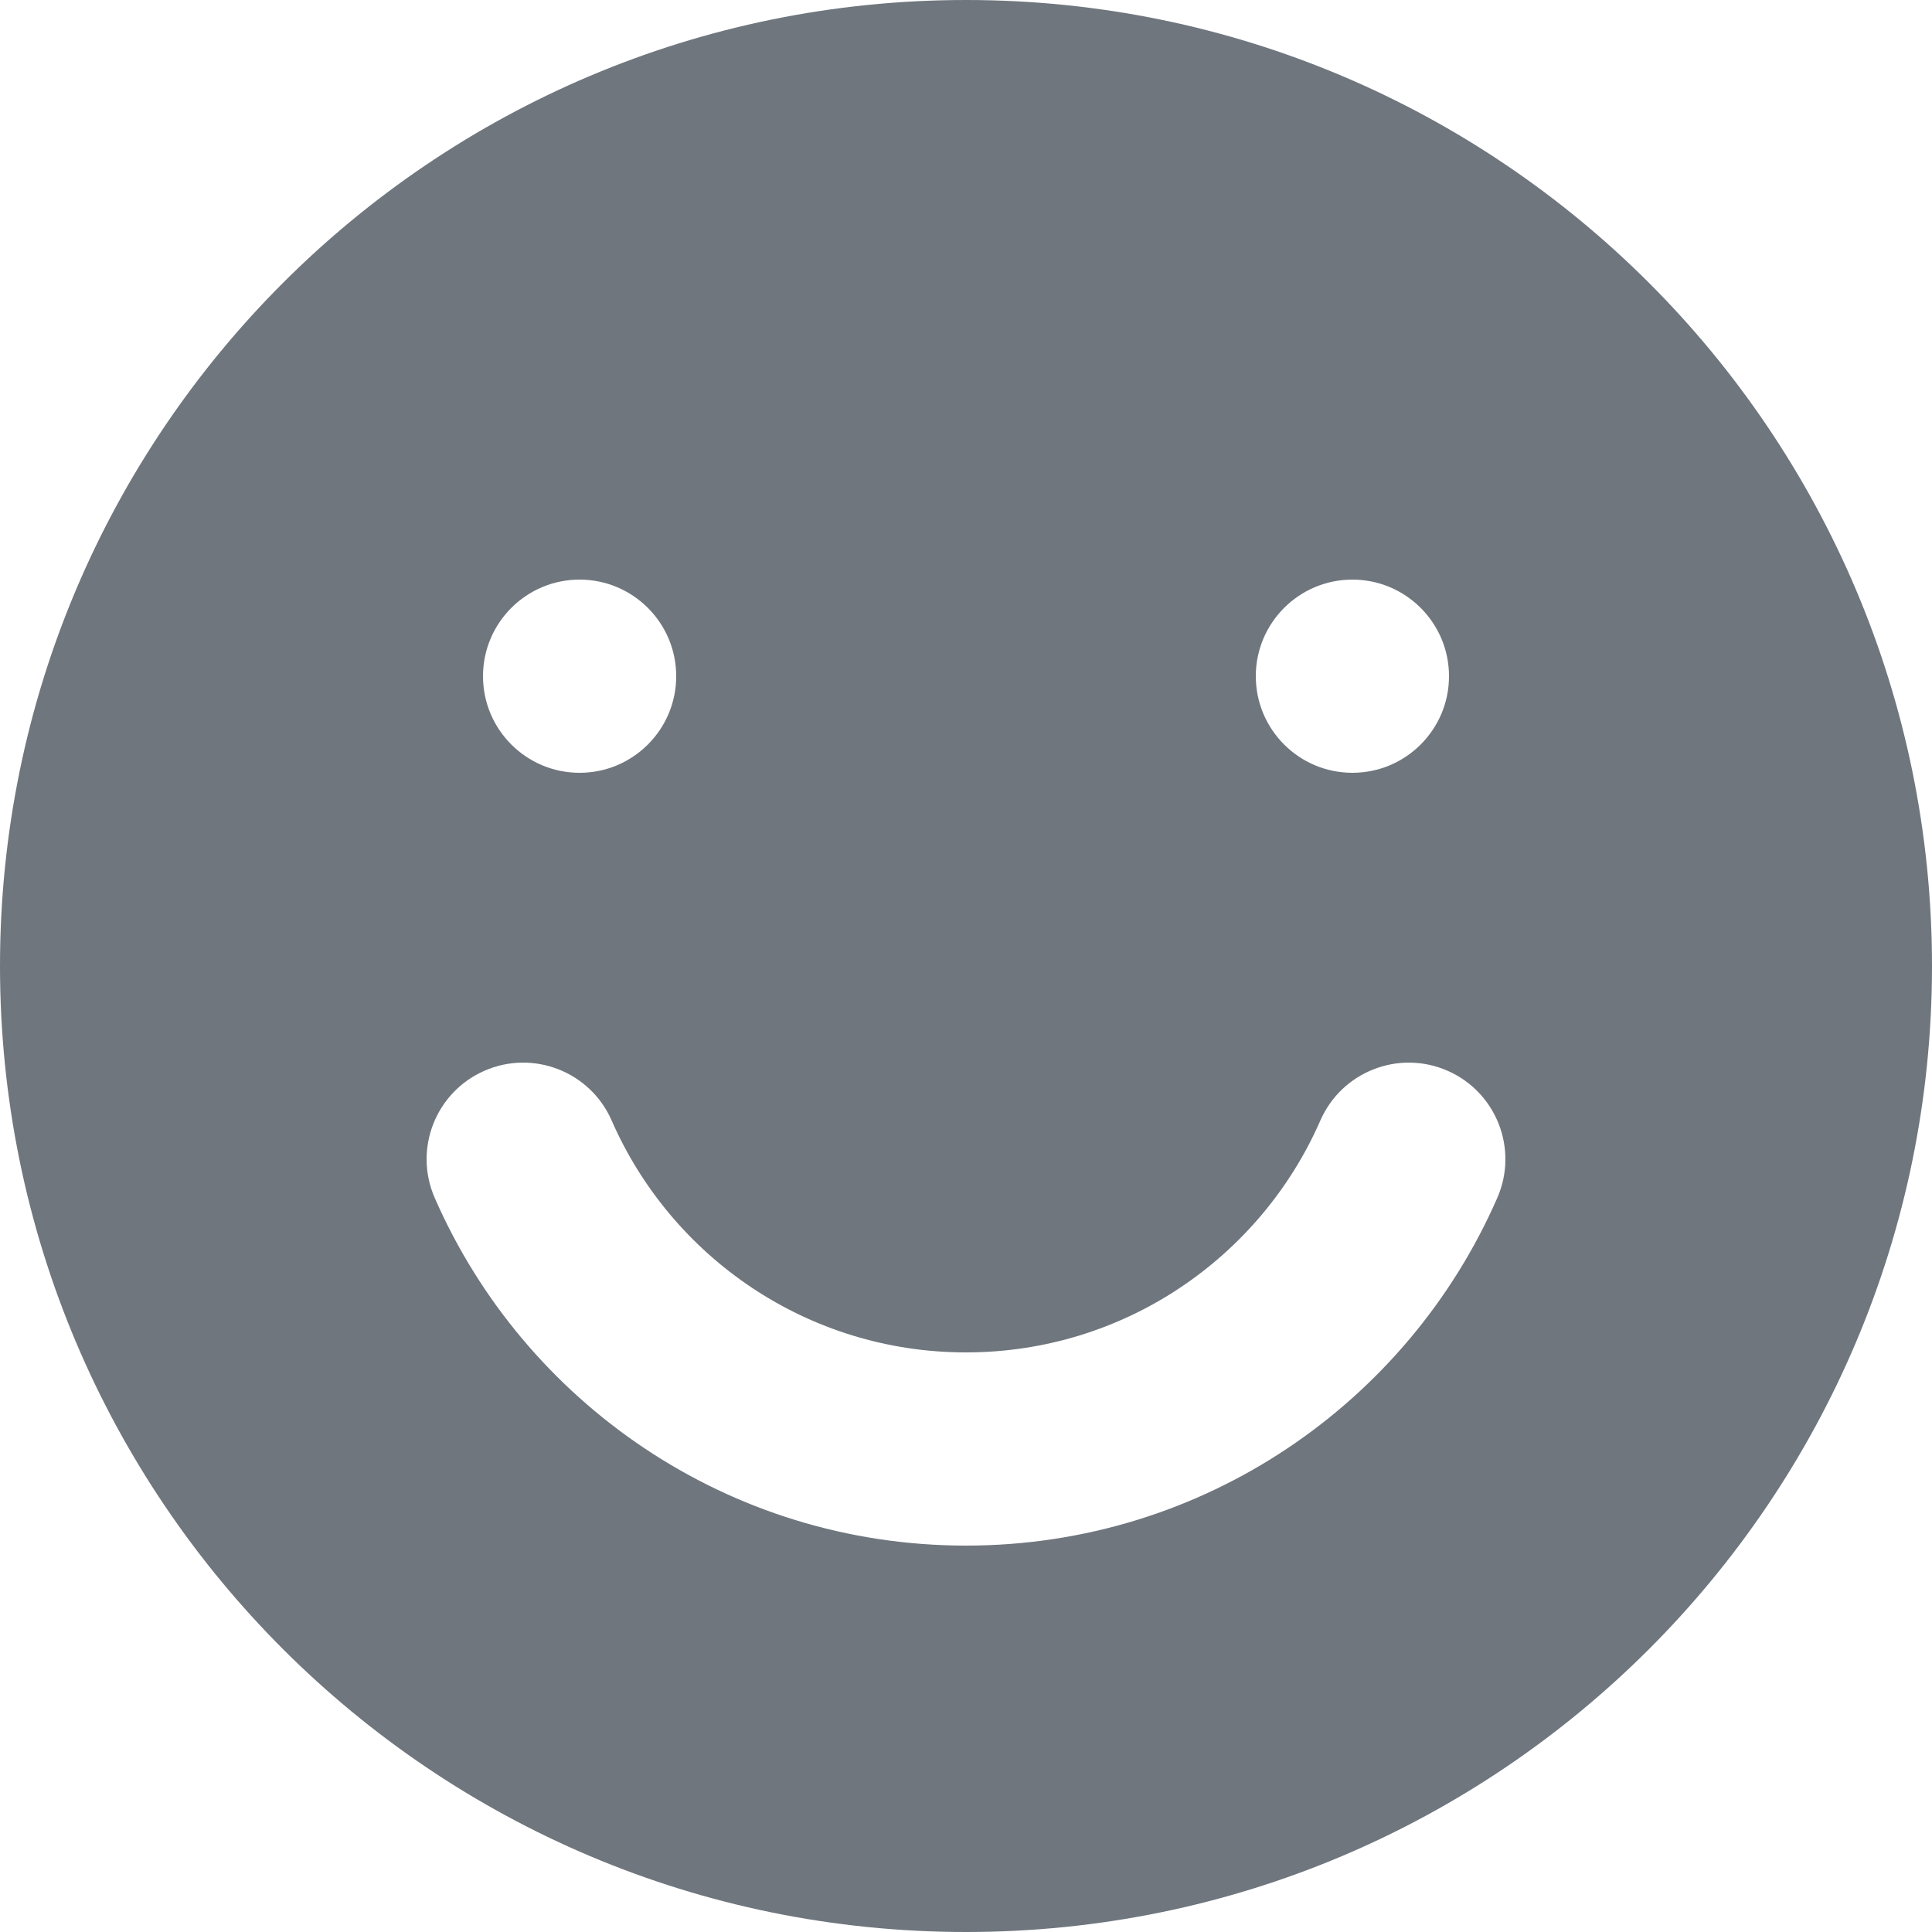 <?xml version="1.0" encoding="UTF-8"?>
<svg width="20px" height="20px" viewBox="0 0 20 20" version="1.1" xmlns="http://www.w3.org/2000/svg" xmlns:xlink="http://www.w3.org/1999/xlink">
    <title>UI icon/smile/filled</title>
    <g id="👀-Icons" stroke="none" stroke-width="1" fill="none" fill-rule="evenodd">
        <g id="Subtract" transform="translate(-2, -2)" fill="#6F767E">
            <path d="M12,22 C17.523,22 22,17.523 22,12 C22,6.477 17.523,2 12,2 C6.477,2 2,6.477 2,12 C2,17.523 6.477,22 12,22 Z M8.332,13.6 C8.111,13.094 7.522,12.863 7.016,13.084 C6.51,13.305 6.279,13.894 6.5,14.4 C7.425,16.517 9.538,18 12,18 C14.462,18 16.575,16.517 17.5,14.4 C17.721,13.894 17.49,13.305 16.984,13.084 C16.478,12.863 15.889,13.094 15.668,13.6 C15.049,15.014 13.639,16 12,16 C10.361,16 8.951,15.014 8.332,13.6 Z M9,9 C9,9.552 8.552,10 8,10 C7.448,10 7,9.552 7,9 C7,8.448 7.448,8 8,8 C8.552,8 9,8.448 9,9 Z M16,10 C16.552,10 17,9.552 17,9 C17,8.448 16.552,8 16,8 C15.448,8 15,8.448 15,9 C15,9.552 15.448,10 16,10 Z"></path>
        </g>
    </g>
</svg>